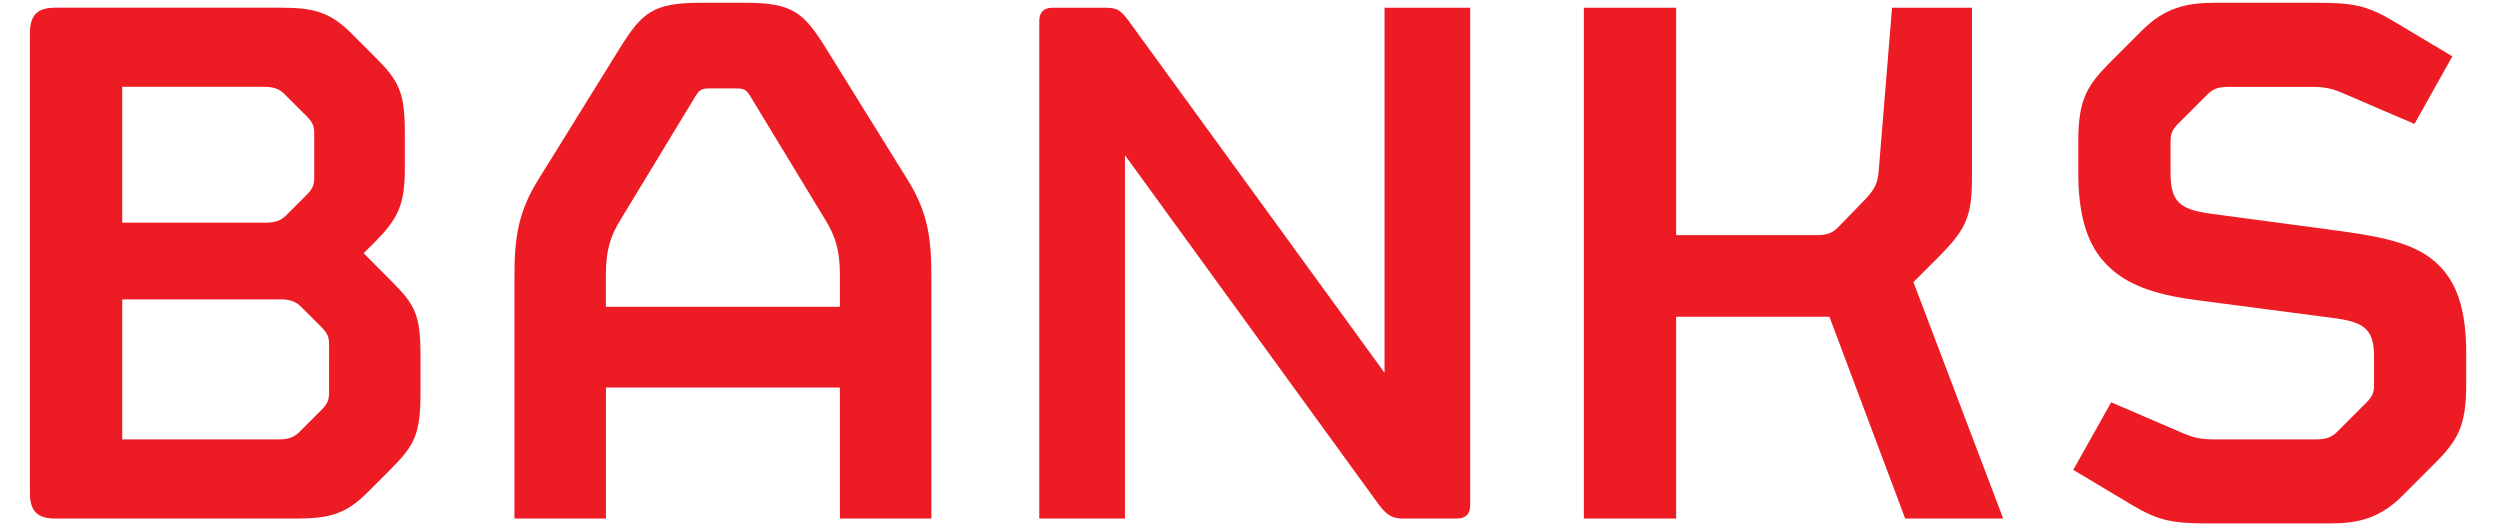 <?xml version="1.0" encoding="utf-8"?>
<!-- Generator: Adobe Illustrator 23.0.3, SVG Export Plug-In . SVG Version: 6.00 Build 0)  -->
<svg version="1.1" id="Layer_1" xmlns="http://www.w3.org/2000/svg" xmlns:xlink="http://www.w3.org/1999/xlink" x="0px" y="0px"
	 viewBox="0 0 443 93" style="enable-background:new 0 0 443 93;" xml:space="preserve">
<style type="text/css">
	.st0{fill:#ED1B24;}
</style>
<g>
	<path class="st0" d="M64.44,44.87l1.9-1.9c4.23-4.23,5.4-6.72,5.4-13.14v-6.28c0-7.15-1.02-9.2-5.26-13.43l-4.09-4.09
		c-3.8-3.8-6.57-4.67-12.7-4.67H9.83c-3.21,0-4.53,1.31-4.53,4.53v81.47c0,3.21,1.31,4.53,4.53,4.53h42.63
		c6.13,0,8.91-0.88,12.7-4.67l4.09-4.09c4.23-4.23,5.26-6.28,5.26-13.43v-6.86c0-7.15-1.02-8.91-5.26-13.14L64.44,44.87z
		 M21.66,15.38h24.97c1.75,0,2.77,0.29,3.8,1.31l3.94,3.94c1.02,1.02,1.31,1.75,1.31,2.92v8.03c0,1.17-0.29,1.9-1.31,2.92
		l-3.65,3.65c-1.02,1.02-2.04,1.31-3.8,1.31H21.66V15.38z M58.3,69.69c0,1.17-0.29,1.9-1.31,2.92l-3.94,3.94
		c-1.02,1.02-2.04,1.31-3.8,1.31H21.66V53.05h27.89c1.75,0,2.77,0.29,3.8,1.31l3.65,3.65c1.02,1.02,1.31,1.75,1.31,2.92V69.69z"/>
	<path class="st0" d="M146.34,8.52c-3.94-6.28-5.84-8.03-14.31-8.03h-7.88c-8.47,0-10.37,1.75-14.31,8.03L95.54,31.59
		c-3.8,5.99-4.38,10.66-4.38,17.52v42.78h16.21V68.67h41.46v23.21h16.21V49.11c0-6.86-0.58-11.53-4.38-17.52L146.34,8.52z
		 M148.82,54.36h-41.46v-5.55c0-4.38,0.73-6.86,2.63-9.93l13.29-21.9c0.73-1.17,1.17-1.31,2.48-1.31h4.67
		c1.31,0,1.75,0.15,2.48,1.31l13.29,21.9c1.9,3.07,2.63,5.55,2.63,9.93V54.36z"/>
	<path class="st0" d="M245.33,66.04L200.22,4c-1.61-2.19-2.19-2.63-4.38-2.63h-9.34c-1.61,0-2.34,0.88-2.34,2.34v88.18h15.18V27.5
		l44.97,61.9c1.31,1.75,2.34,2.48,4.09,2.48h9.78c1.61,0,2.34-0.88,2.34-2.34V1.37h-15.18V66.04z"/>
	<path class="st0" d="M343.15,45.9c4.96-4.96,6.28-7.15,6.28-14.16V1.37h-14.16l-2.34,28.62c-0.15,2.48-0.73,3.5-2.34,5.26
		l-4.96,5.11c-1.02,1.02-2.04,1.31-3.8,1.31h-24.82V1.37h-16.35v90.52h16.35V56.12h27.16l13.43,35.77h17.37l-15.91-41.9L343.15,45.9
		z"/>
	<path class="st0" d="M431.77,46.63c-3.5-3.21-8.47-4.53-17.08-5.69l-22.92-3.07c-5.55-0.73-7.15-2.19-7.15-7.15v-5.69
		c0-1.31,0.29-2.04,1.31-3.07l5.26-5.26c1.02-1.02,2.04-1.31,3.8-1.31h14.45c2.63,0,3.8,0.29,5.84,1.17l12.56,5.4l6.72-11.97
		L424.03,3.7c-4.67-2.77-7.15-3.21-13.58-3.21H392.5c-5.11,0-8.91,0.88-12.99,4.96L373.96,11c-4.23,4.23-5.69,6.72-5.69,14.16v5.4
		c0,7.3,1.46,12.26,4.38,15.62c3.5,4.09,8.76,5.99,16.64,7.01l24.53,3.21c5.4,0.73,6.86,2.19,6.86,6.86v4.96
		c0,1.31-0.29,2.04-1.31,3.07l-5.26,5.26c-1.02,1.02-2.04,1.31-3.8,1.31H392.5c-2.63,0-3.8-0.29-5.84-1.17l-12.56-5.4l-6.72,11.97
		l10.51,6.28c4.67,2.77,7.15,3.21,13.58,3.21h21.31c5.11,0,8.91-0.88,12.99-4.96l5.55-5.55c4.23-4.23,5.69-6.72,5.69-14.16v-5.4
		C437.03,54.66,435.27,49.84,431.77,46.63z"/>
</g>
</svg>